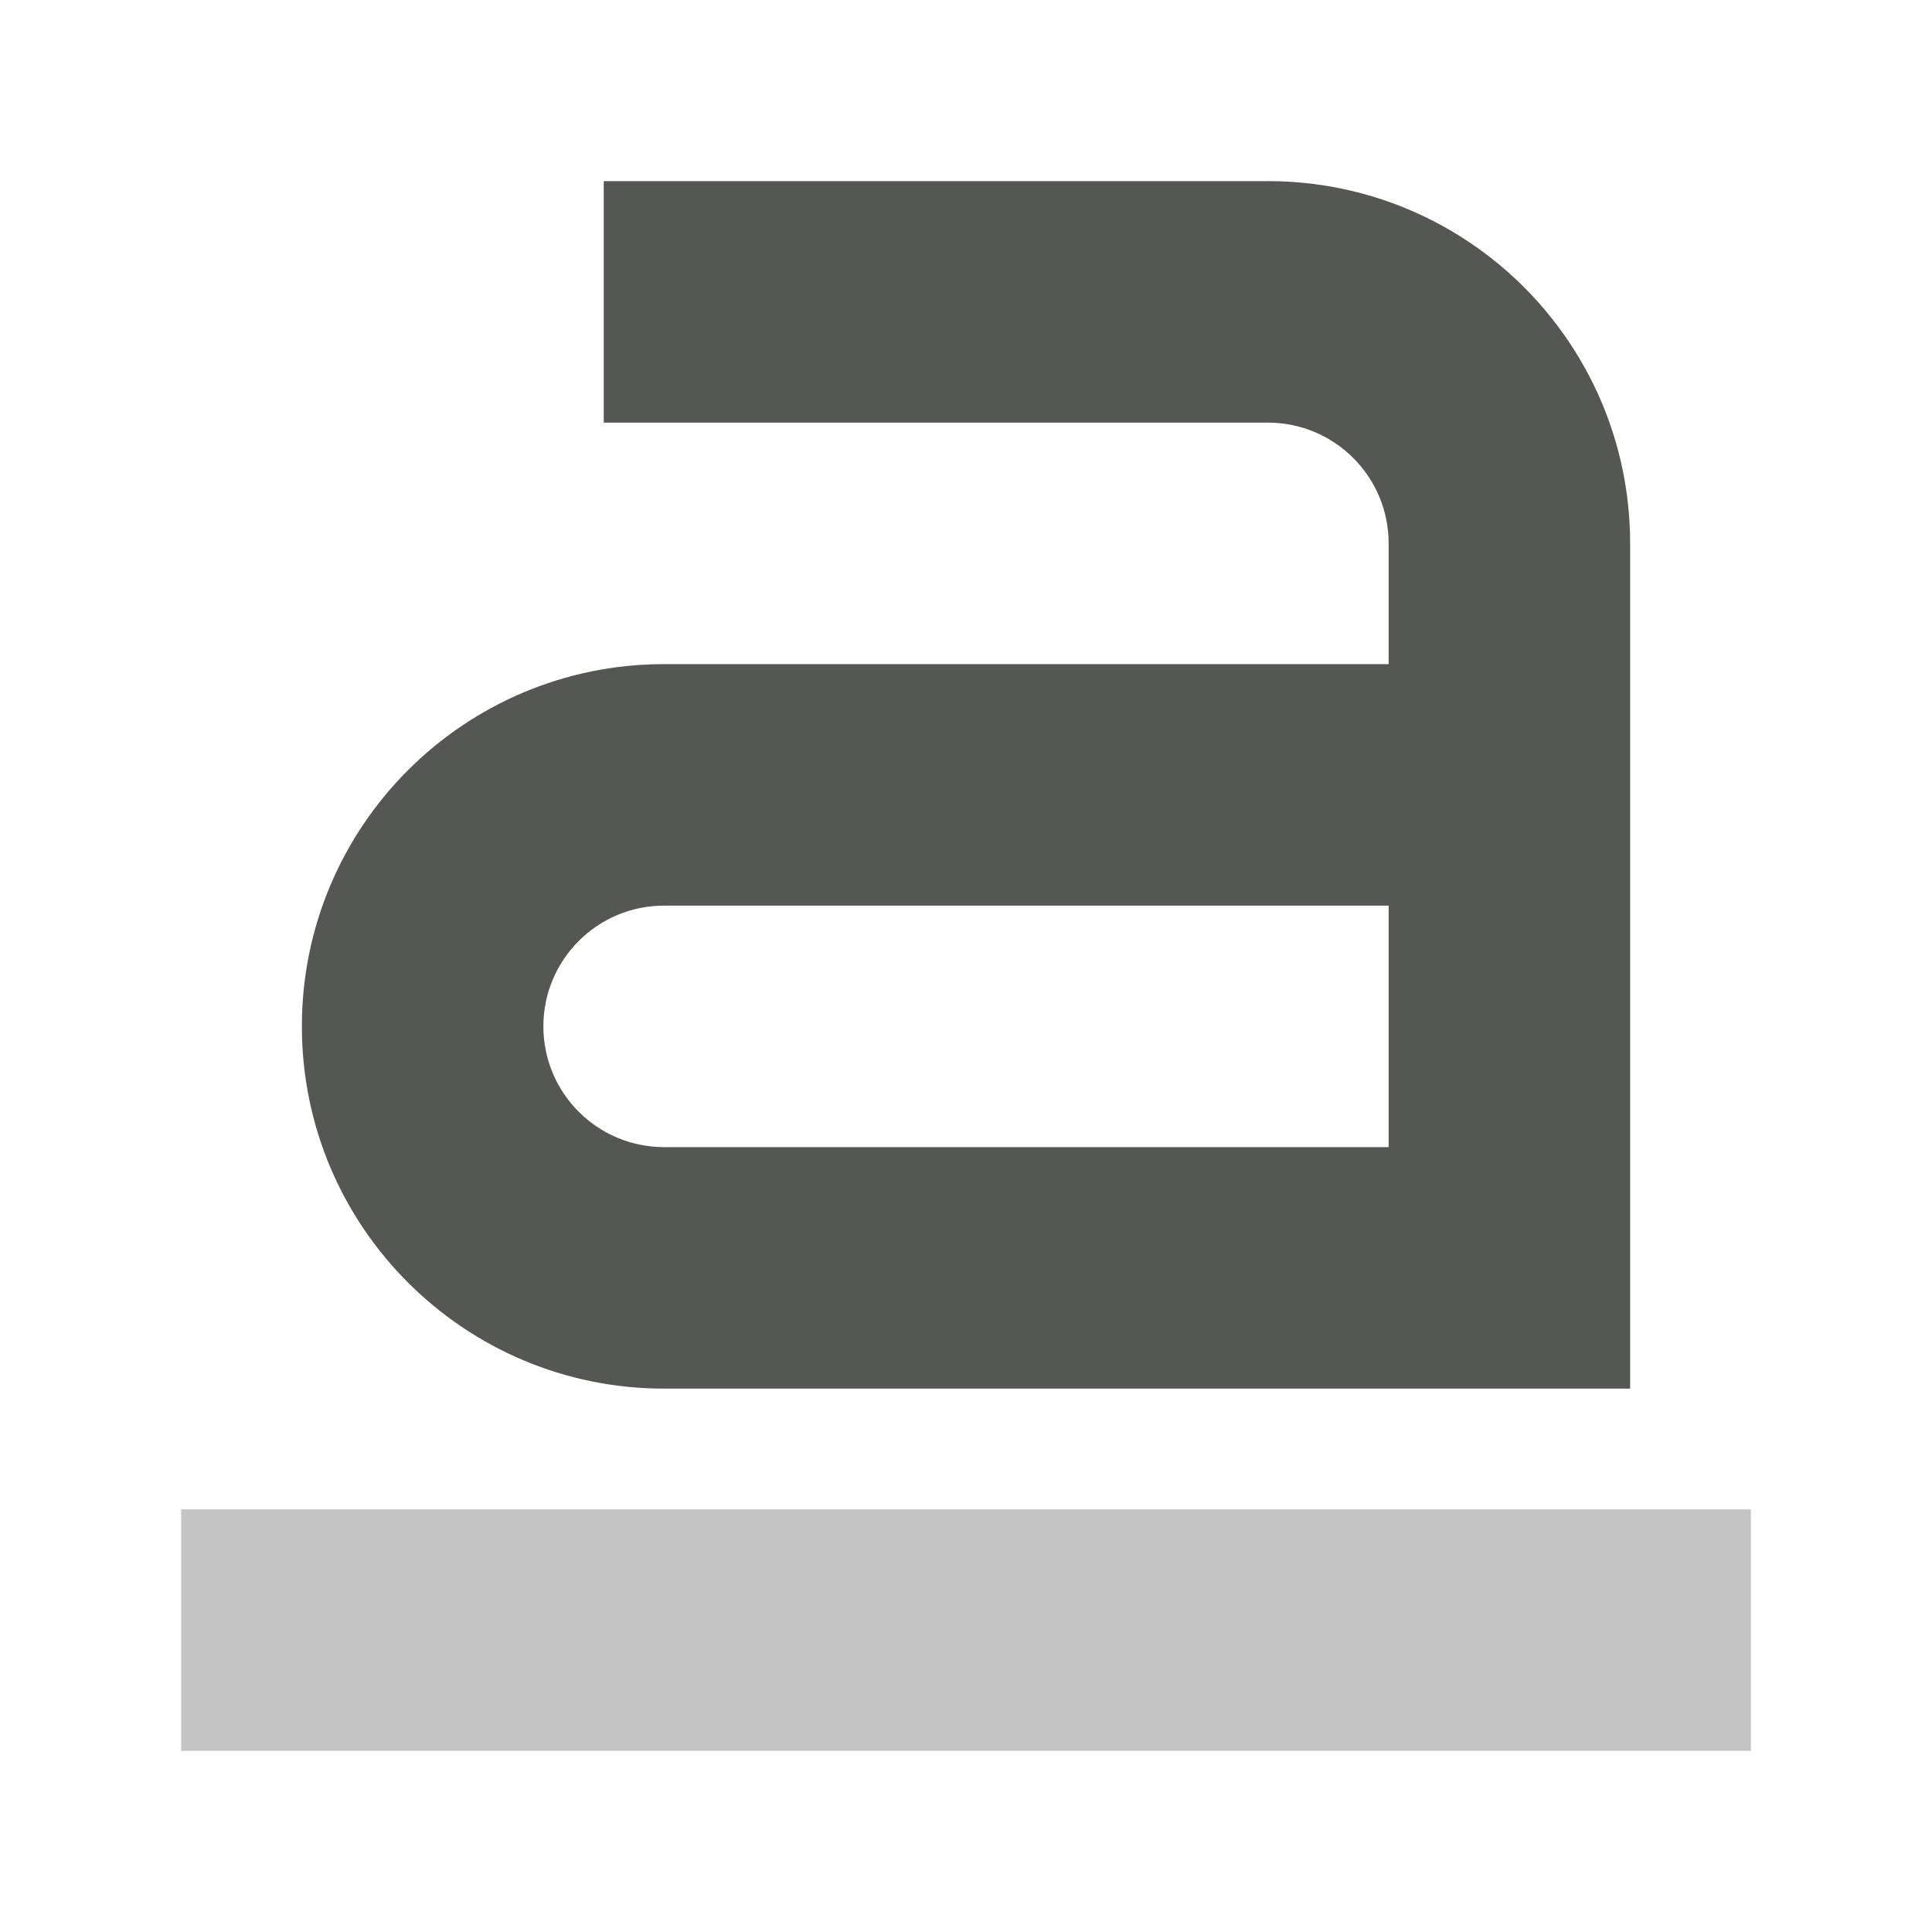 <svg height="32" viewBox="0 0 32 32" width="32" xmlns="http://www.w3.org/2000/svg"><g fill="#555753"><path d="m10 3v4h11c1.105 0 2 .895 2 2v2h-12c-3.314 0-6 2.686-6 6s2.686 6 6 6h12 4v-10-4c0-3.314-2.686-6-6-6zm1 12h12v4h-12c-1.105 0-2-.895-2-2s.895-2 2-2z"/><path d="m3 25h26v4h-26z" opacity=".35"/></g></svg>